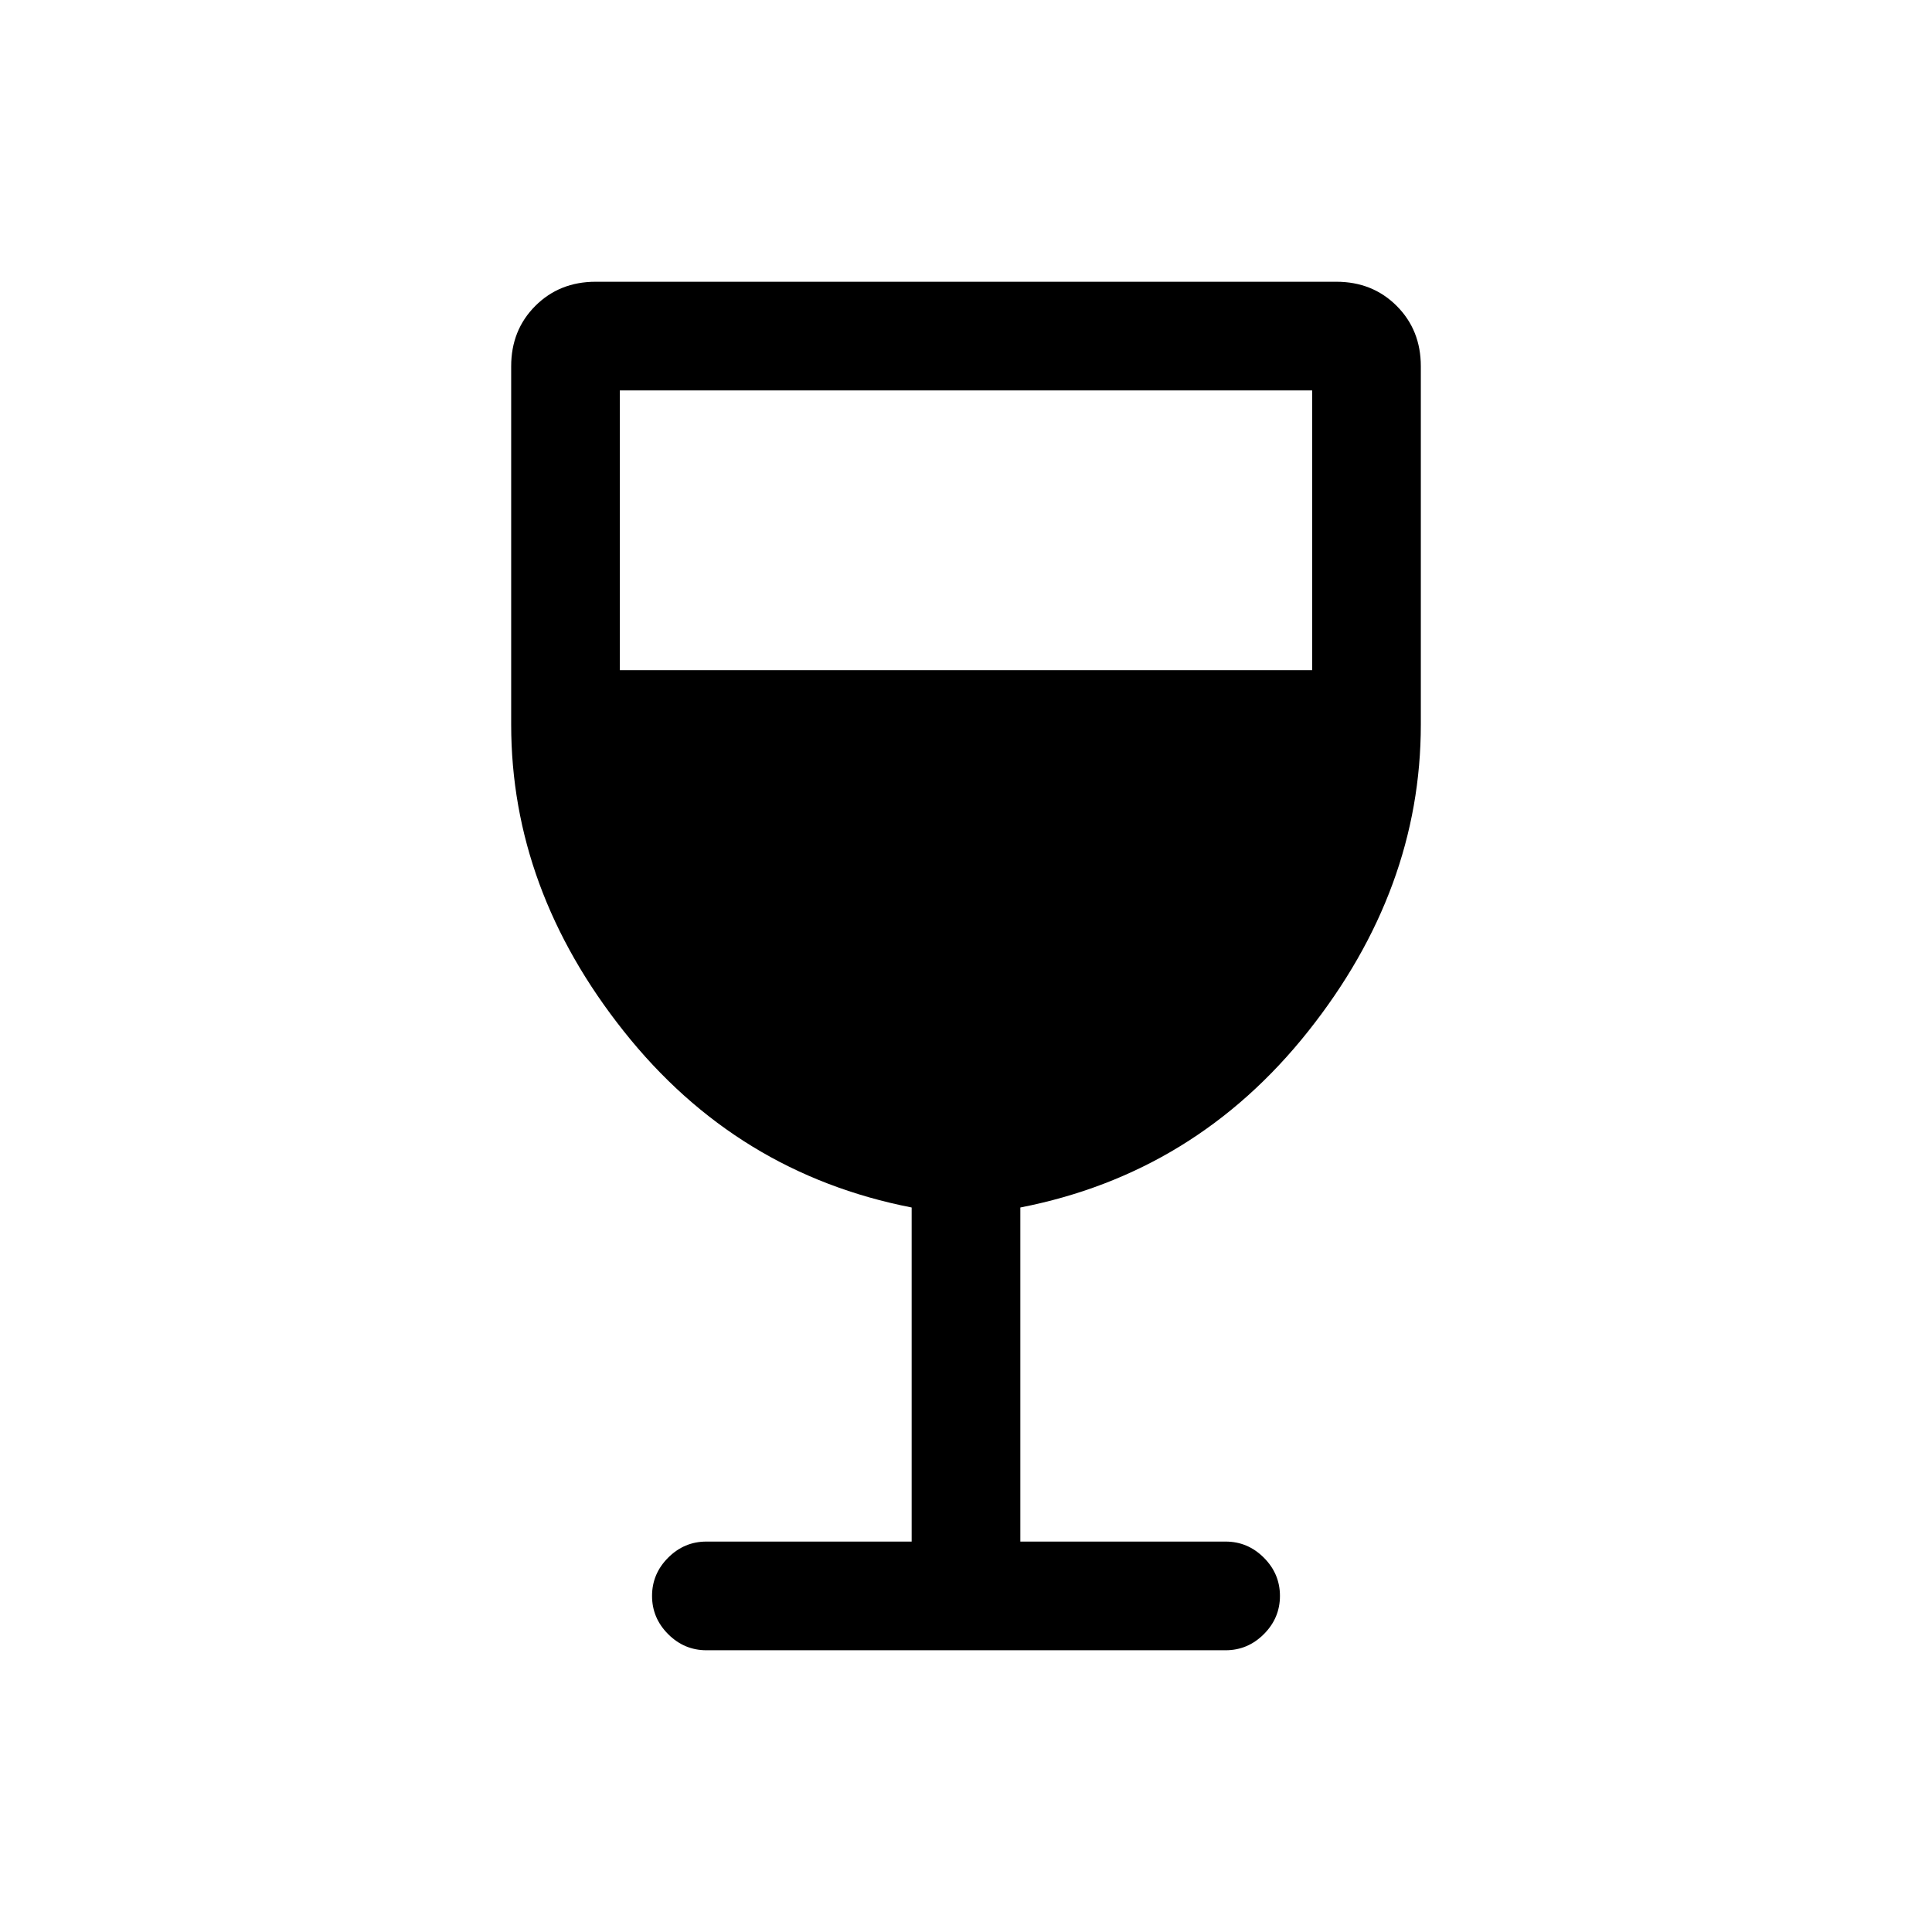 <svg xmlns="http://www.w3.org/2000/svg" height="24" width="24"><path d="M8.775 20.5Q8.5 20.5 8.3 20.3Q8.1 20.1 8.1 19.825Q8.1 19.55 8.3 19.35Q8.5 19.15 8.775 19.15H11.325V15Q9.15 14.575 7.75 12.812Q6.35 11.05 6.35 9V4.55Q6.35 4.1 6.65 3.8Q6.95 3.5 7.4 3.5H16.6Q17.05 3.5 17.35 3.8Q17.65 4.1 17.65 4.55V9Q17.65 11.05 16.25 12.812Q14.85 14.575 12.675 15V19.15H15.225Q15.5 19.15 15.7 19.35Q15.9 19.55 15.9 19.825Q15.9 20.1 15.7 20.3Q15.5 20.5 15.225 20.5ZM7.7 8.325H16.3V4.85H7.7Z"/></svg>